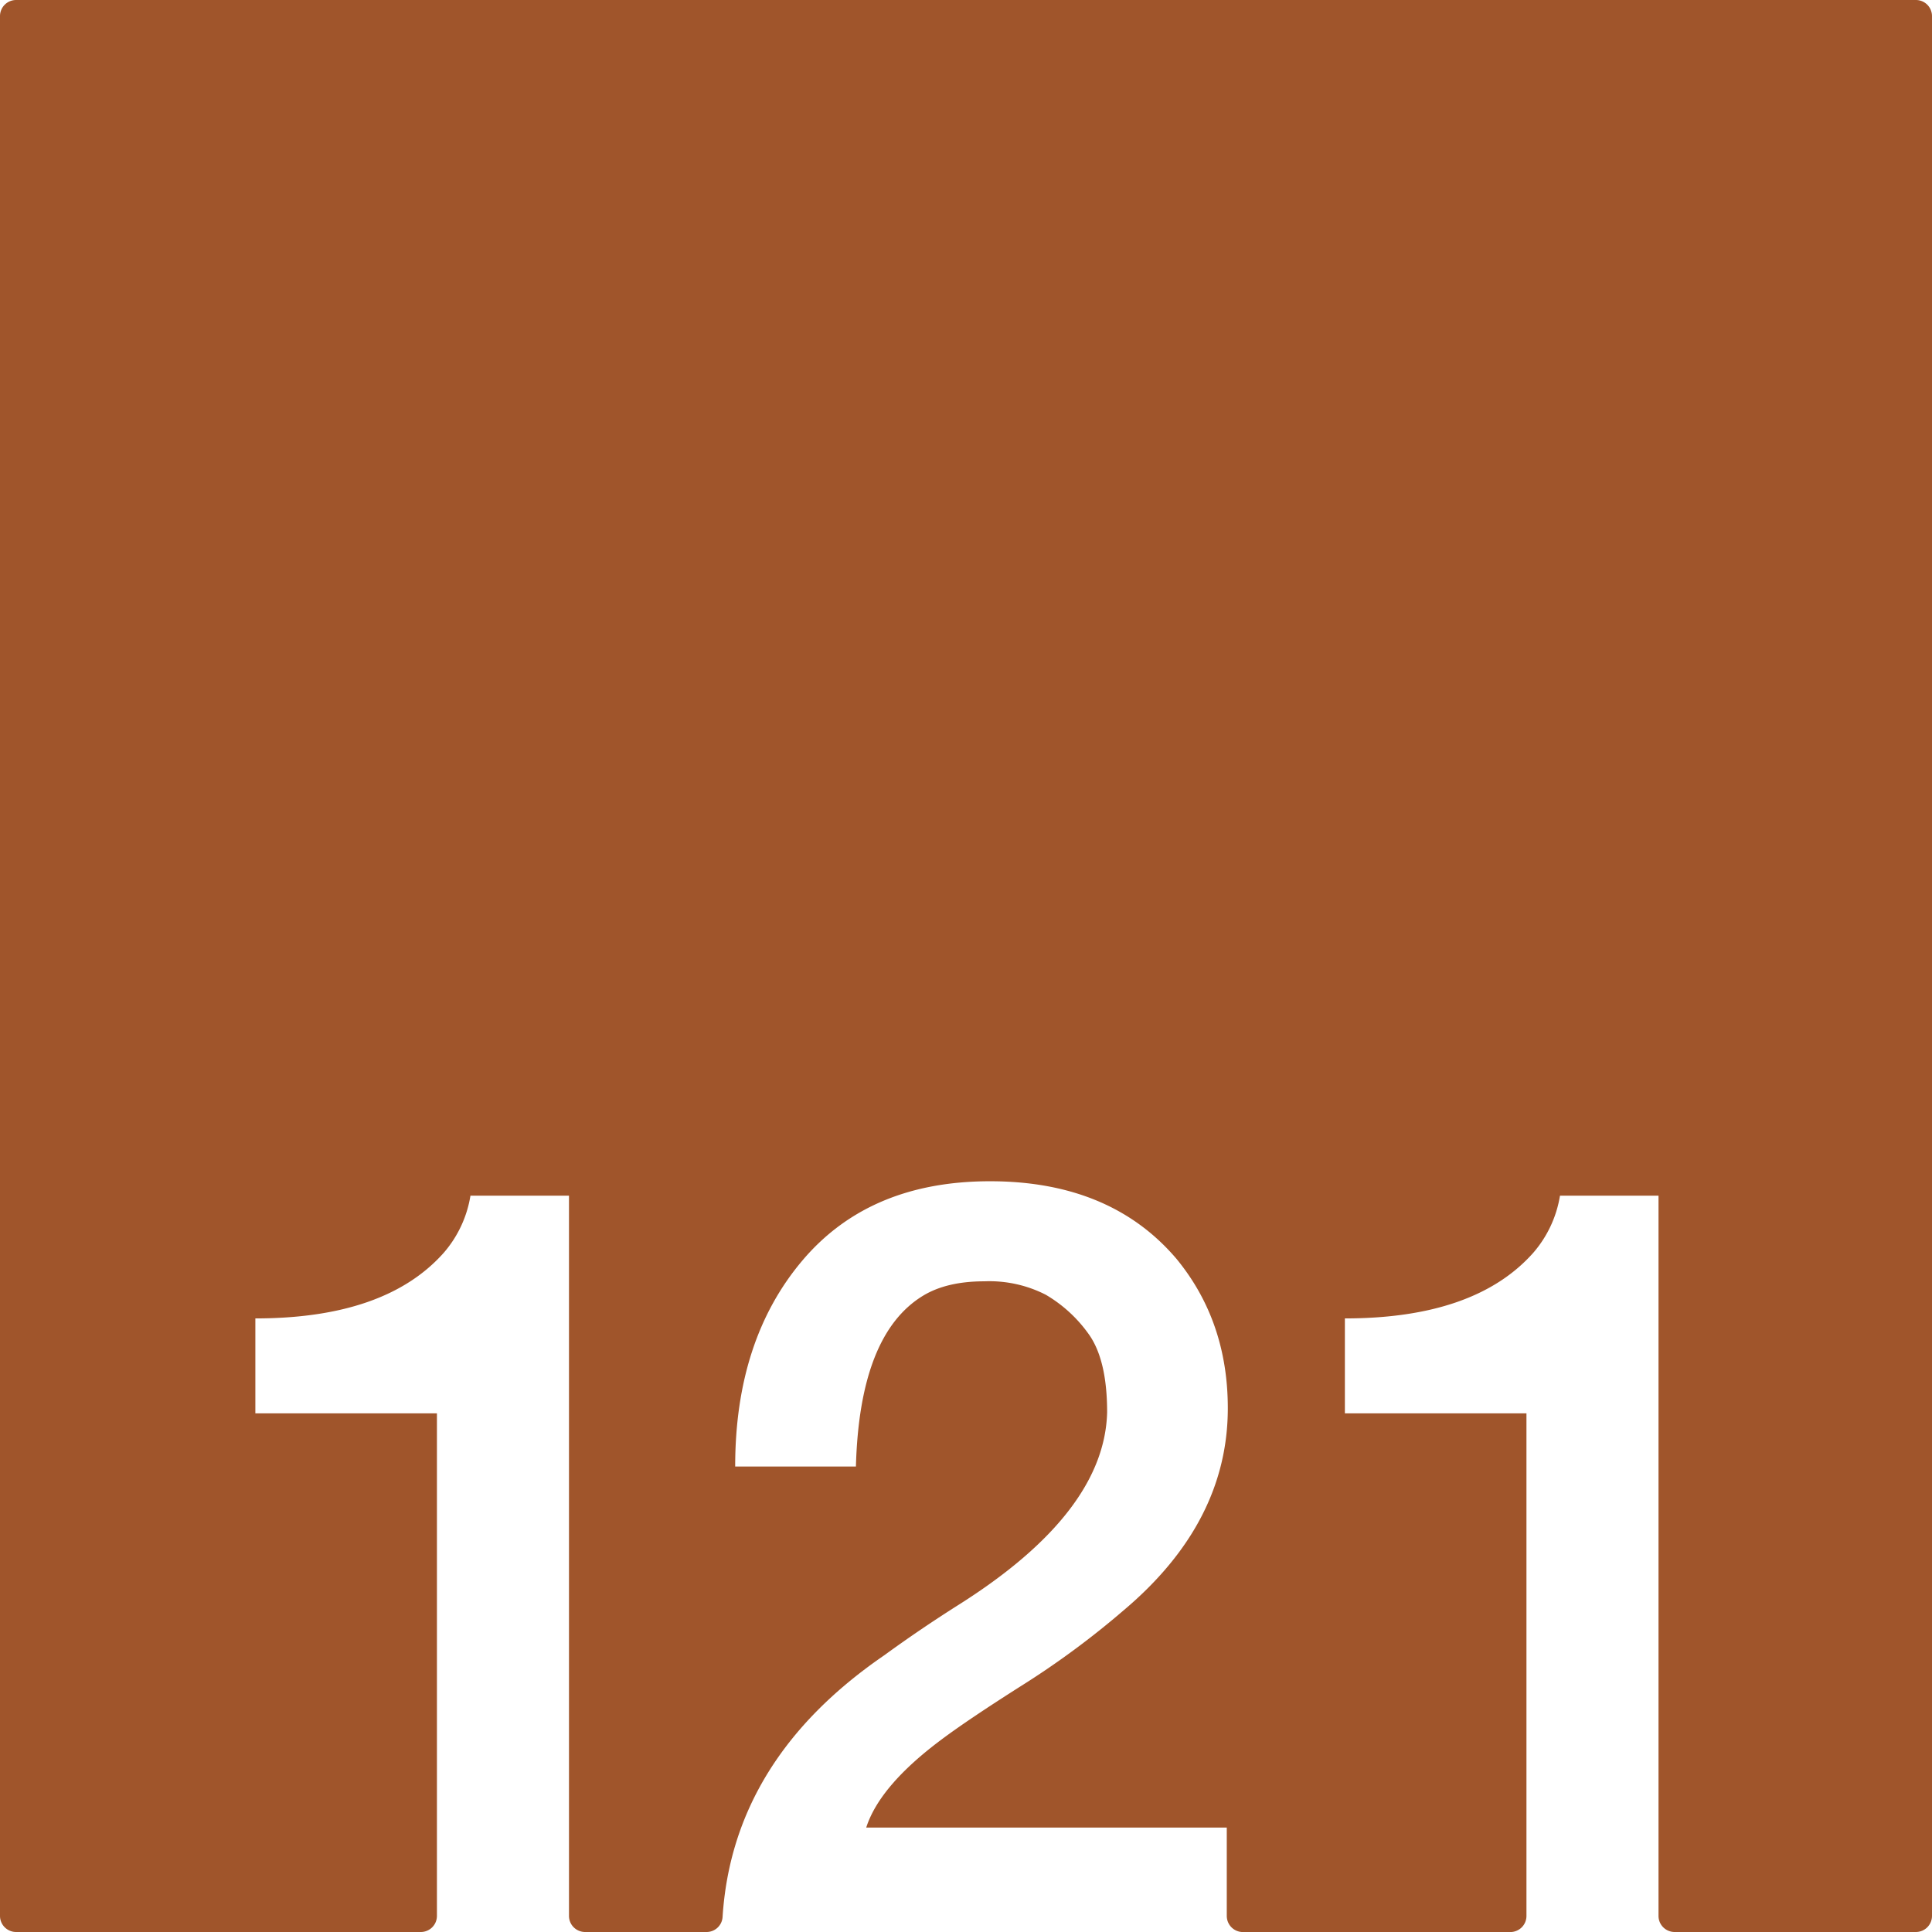 <svg xmlns="http://www.w3.org/2000/svg" width="120mm" height="120mm" viewBox="0 0 340.157 340.157">
  <g id="Zimmernummer">
      <g id="Z-03-121-R">
        <path fill="#A0552B" stroke="none" d="M337.323,0H2.834A2.834,2.834,0,0,0,0,2.834V337.323a2.834,2.834,0,0,0,2.834,2.834H74.093a2.834,2.834,0,0,0,2.835-2.834V248.838H44.959V232.127q22.887,0,33.15-11.534a20.289,20.289,0,0,0,4.722-10.081h17.347V337.323a2.834,2.834,0,0,0,2.835,2.834H124.4a2.821,2.821,0,0,0,2.82-2.633q1.774-27.793,28.472-46.091,6.357-4.632,13.26-8.992,25.519-16.164,25.975-33.785,0-9.264-3.27-13.8a24.439,24.439,0,0,0-7.538-6.9,21.829,21.829,0,0,0-10.808-2.361q-6.63,0-10.807,2.543-11.171,6.811-11.807,30.061H129.44q0-22.251,11.807-36.237t33.058-13.986q21.252,0,32.877,13.714,8.993,10.989,8.992,26.247,0,20.073-18.255,35.51a149.638,149.638,0,0,1-18.073,13.351q-9.447,5.994-14.168,9.536-10.809,8.085-13.169,15.44h63.483v15.556a2.834,2.834,0,0,0,2.835,2.834h47.094a2.834,2.834,0,0,0,2.834-2.834V248.838H236.786V232.127q22.887,0,33.15-11.534a20.3,20.3,0,0,0,4.723-10.081h17.346V337.323a2.834,2.834,0,0,0,2.835,2.834h42.483a2.834,2.834,0,0,0,2.834-2.834V2.834A2.834,2.834,0,0,0,337.323,0Z"/>
      </g>
    </g>
</svg>
